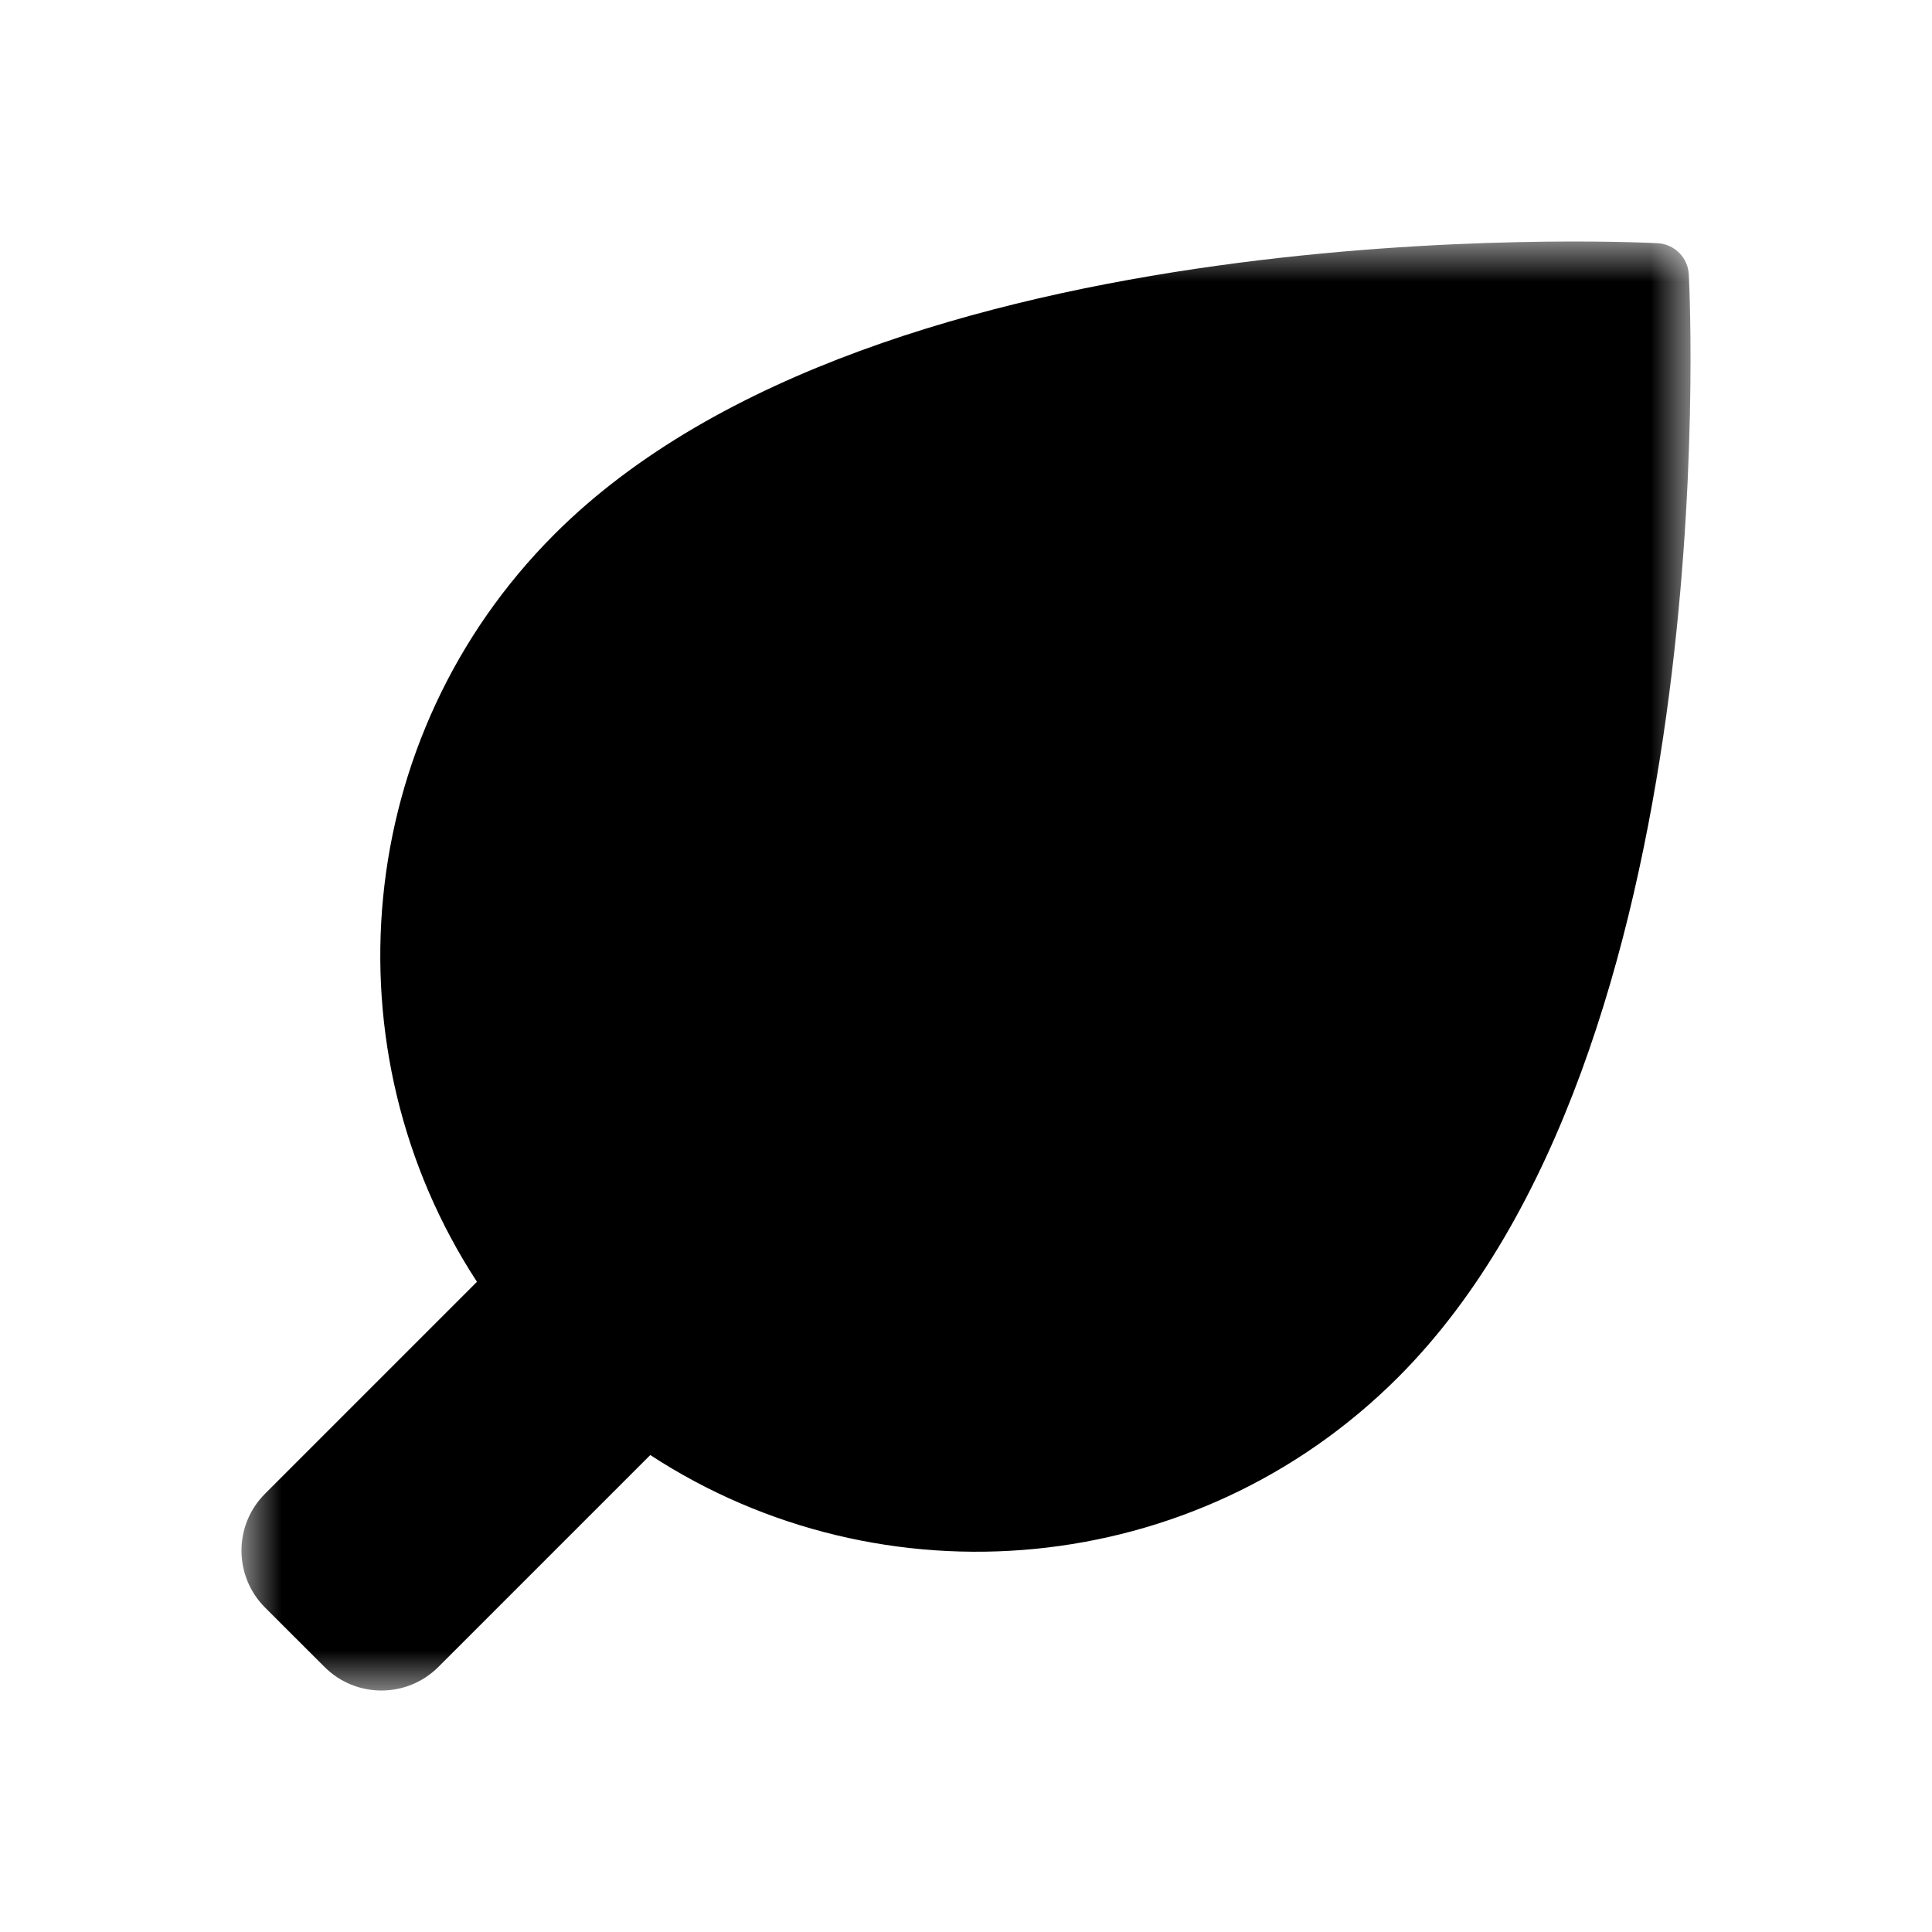 <?xml version="1.0" encoding="UTF-8"?>
<svg width="24px" height="24px" viewBox="0 0 24 24" version="1.1" xmlns="http://www.w3.org/2000/svg" xmlns:xlink="http://www.w3.org/1999/xlink">
    <!-- Generator: Sketch 54 (76480) - https://sketchapp.com -->
    <title>dtpr_icons / purpose / ic_black / ecology</title>
    <desc>Created with Sketch.</desc>
    <defs>
        <polygon id="path-1" points="0 0 18 0 18 18 0 18"></polygon>
    </defs>
    <g id="dtpr_icons-/-purpose-/-ic_black-/-ecology" stroke="none" stroke-width="1" fill="none" fill-rule="evenodd">
        <rect id="Container" x="0" y="0" width="24" height="24"></rect>
        <g id="Group-3" transform="translate(3, 3)">
            <mask id="mask-2" fill="white">
                <use xlink:href="#path-1"></use>
            </mask>
            <g id="Clip-2"></g>
            <path d="M17.979,0.411 C17.969,0.2 17.8,0.031 17.589,0.021 C17.197,0.001 7.938,-0.414 3.89,3.634 C1.371,6.153 1.049,10.051 2.925,12.923 L0.293,15.555 C-0.098,15.945 -0.098,16.579 0.293,16.97 L1.031,17.707 C1.421,18.098 2.055,18.098 2.446,17.707 L5.078,15.075 C7.95,16.951 11.847,16.63 14.367,14.11 C18.415,10.062 18,0.804 17.979,0.411" id="Fill-1" fill="#000000" mask="url(#mask-2)"></path>
        </g>
    </g>
</svg>